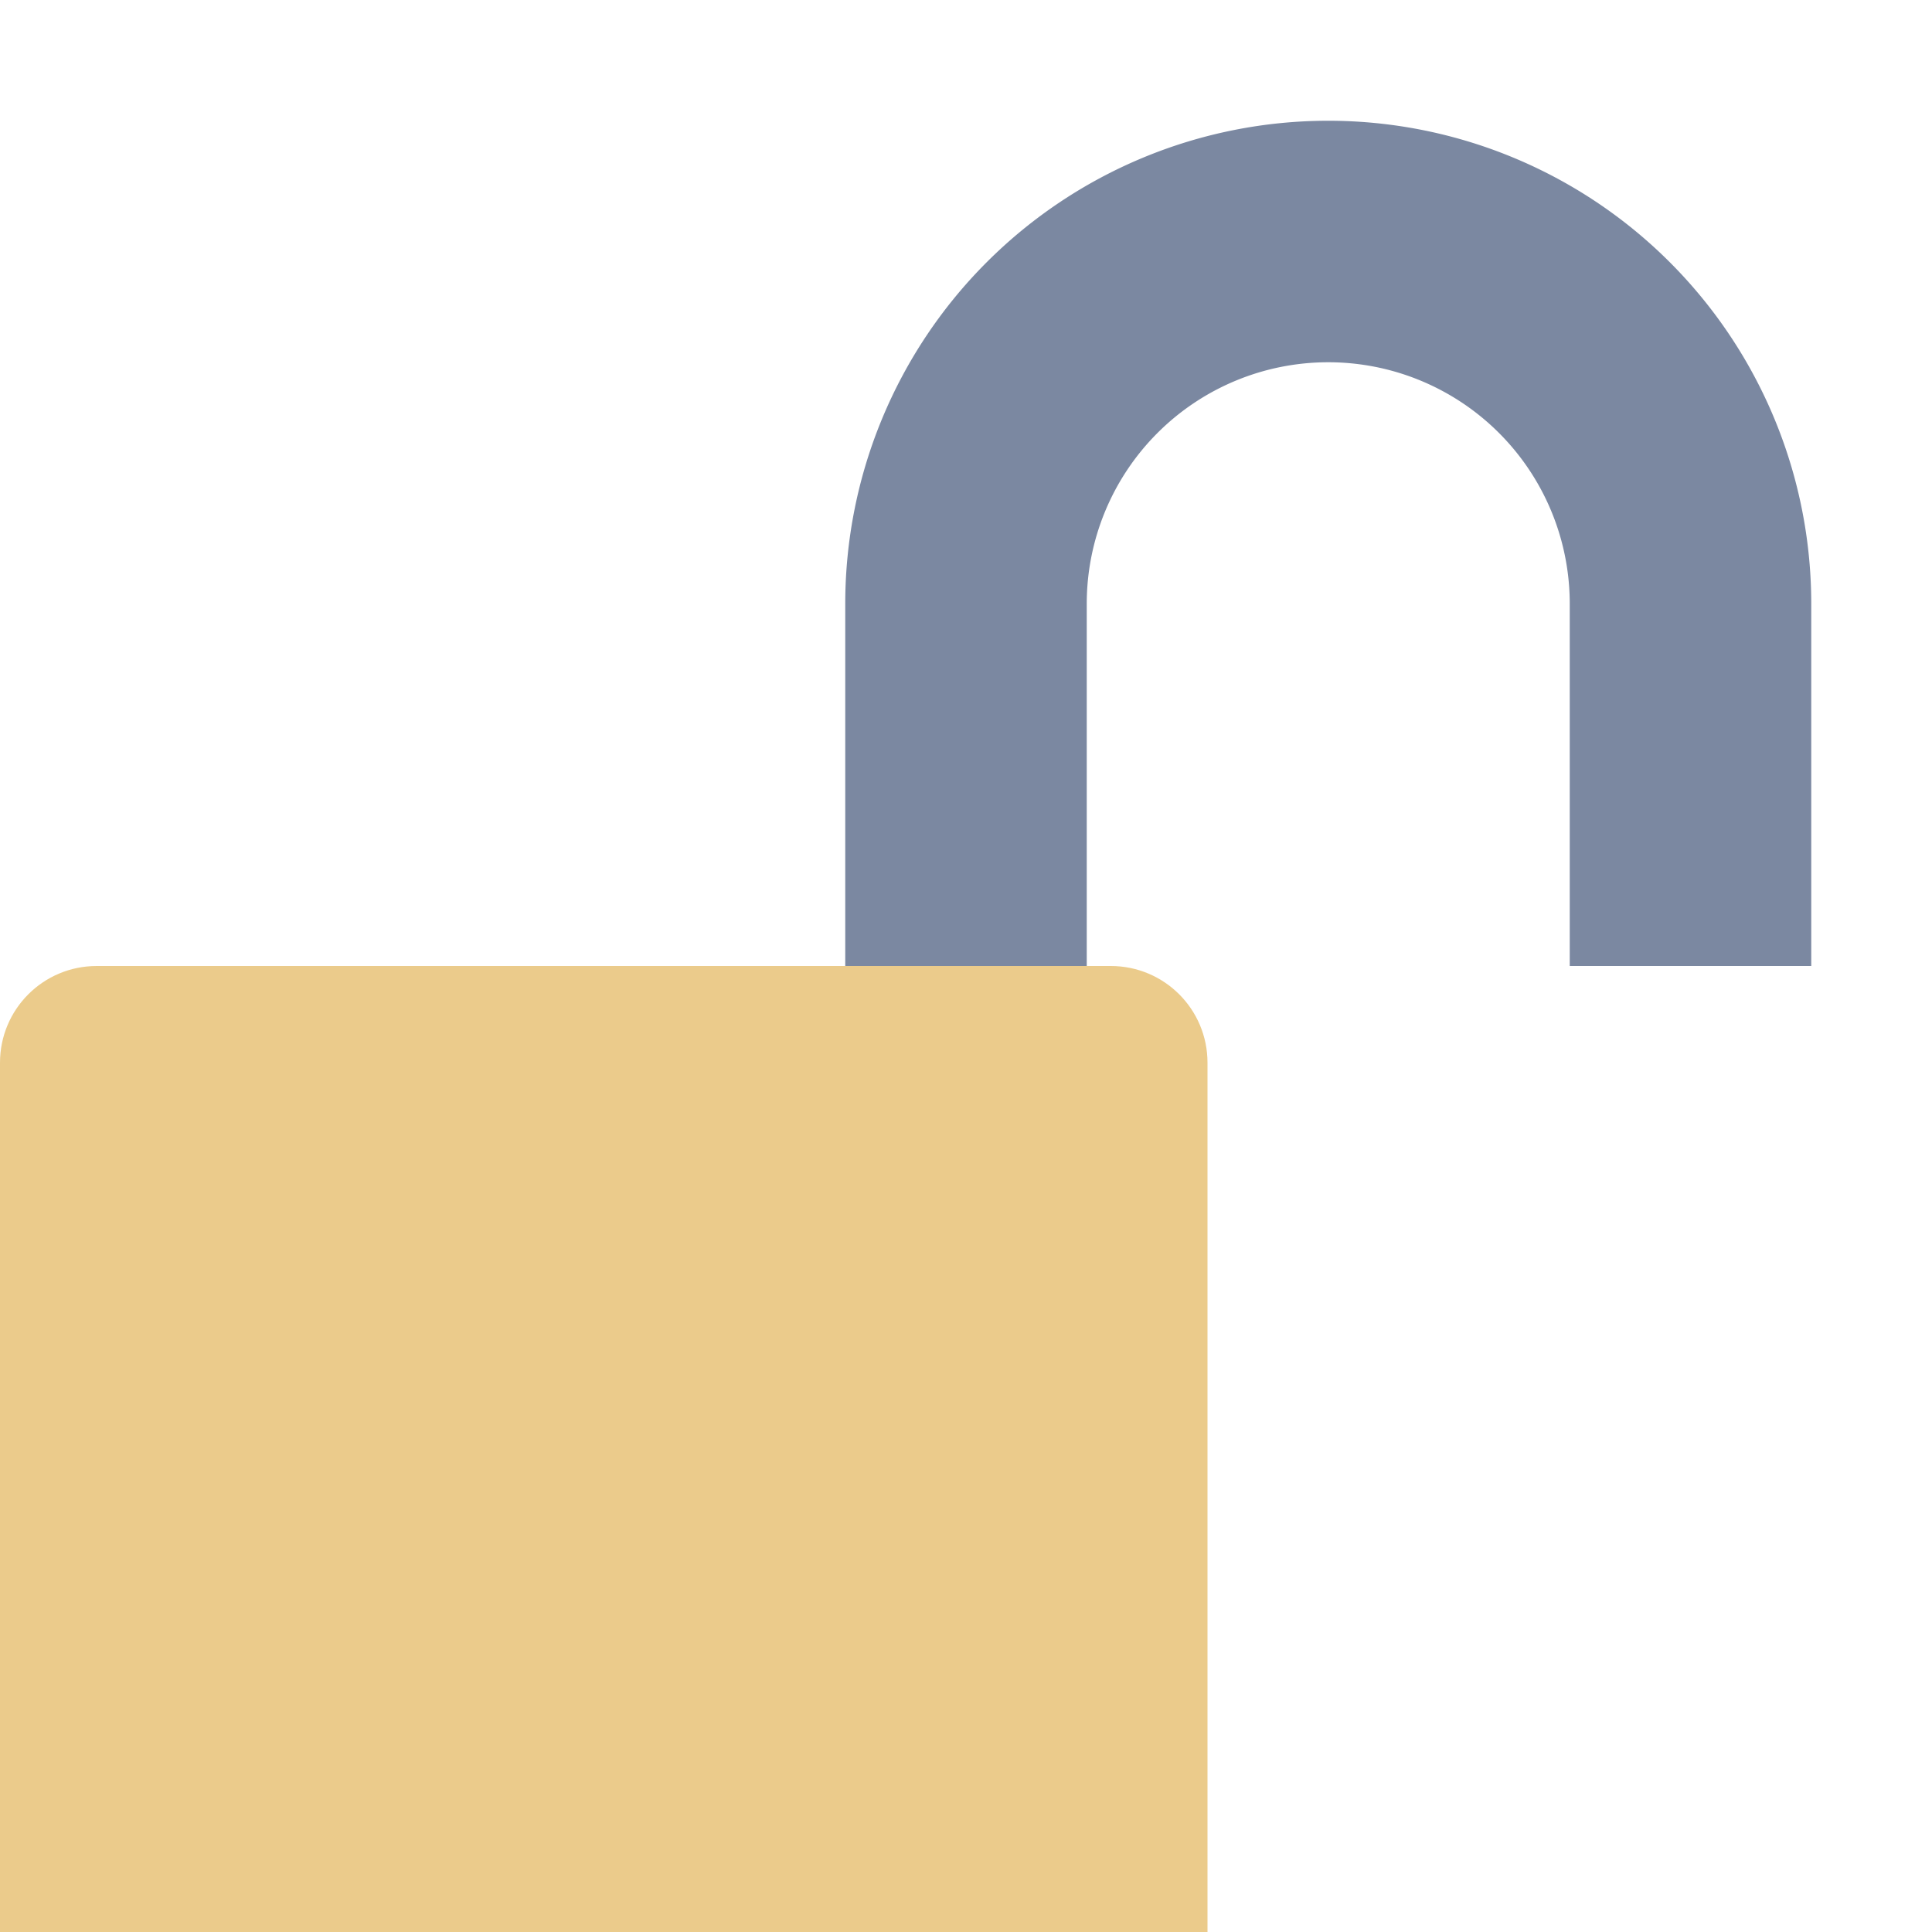 <svg viewBox="0 0 16 16" xmlns="http://www.w3.org/2000/svg">
 <path d="m0.801 8c-0.443 0-0.801 0.358-0.801 0.801v7.199h10v-7.199c0-0.443-0.358-0.801-0.801-0.801" fill="#ebcb8b"/>
 <path d="m11 1a4 4 0 0 0-4 4v3h2v-3a2 2 0 0 1 2-2 2 2 0 0 1 2 2v3h2v-3a4 4 0 0 0-4-4z" fill="#7b88a1"/>
</svg>
